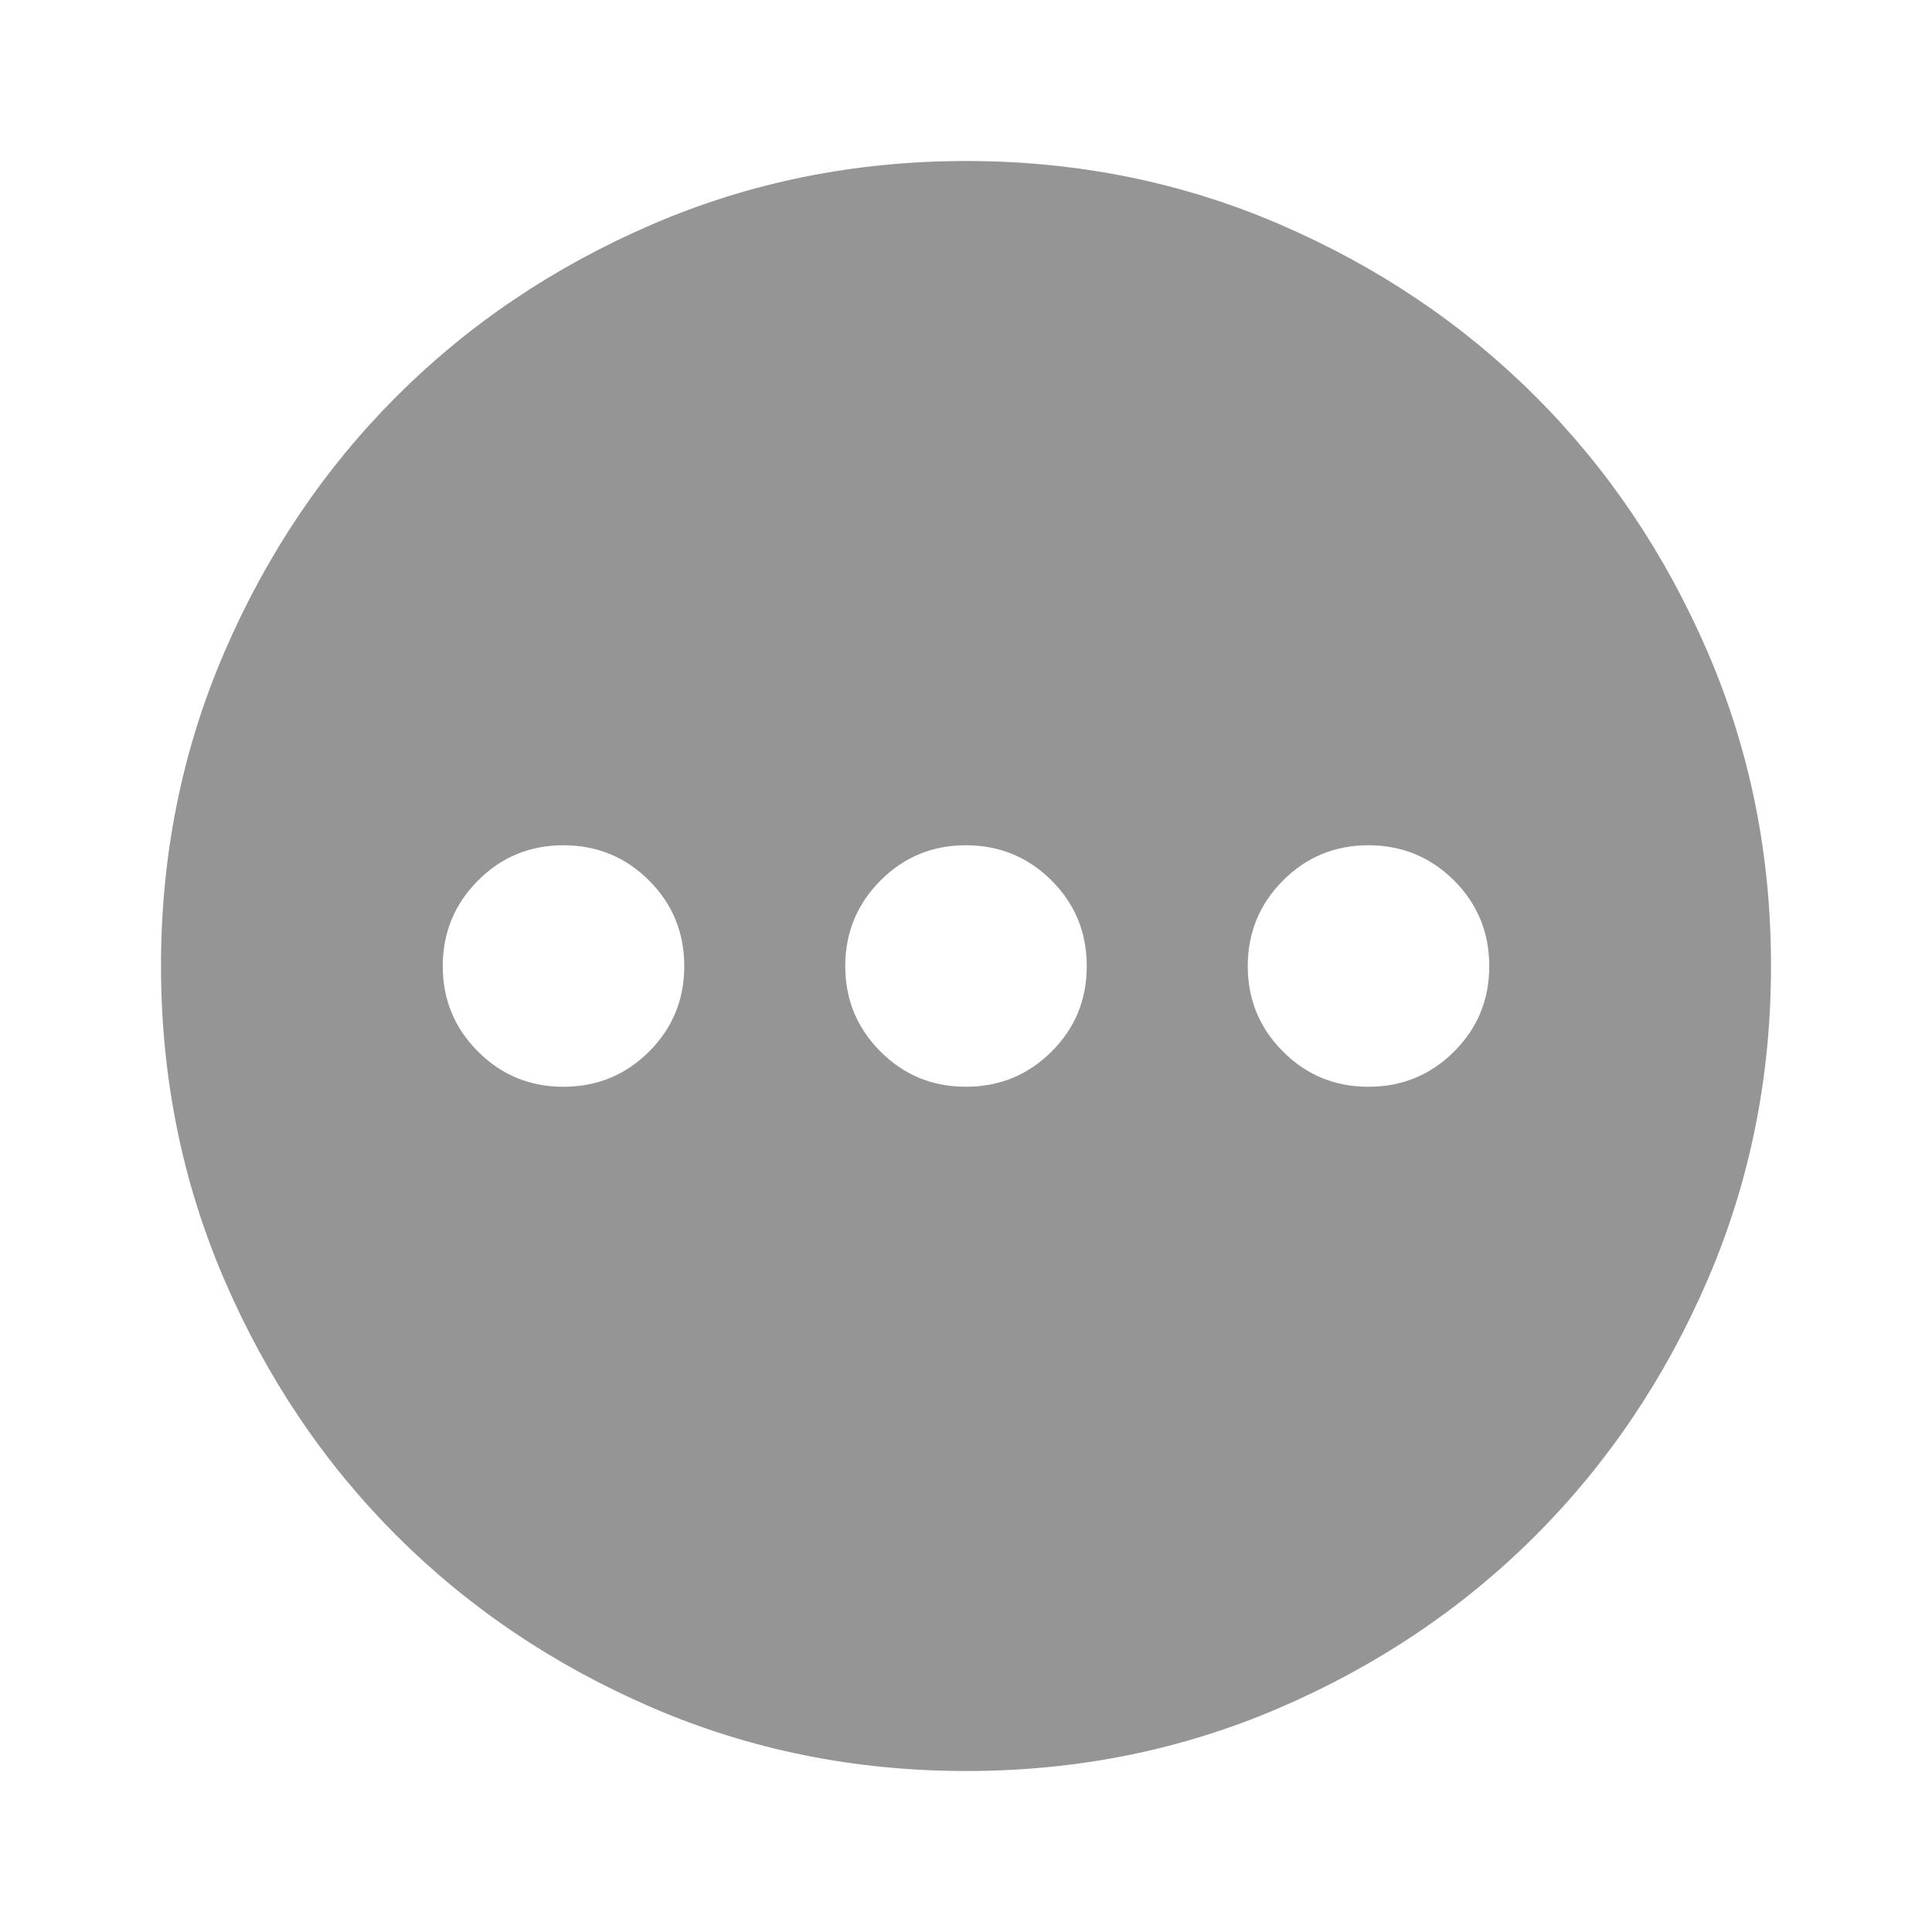 <svg width="24" height="24" viewBox="0 0 24 24" fill="none" xmlns="http://www.w3.org/2000/svg">
<path d="M7 13.5C7.417 13.5 7.771 13.354 8.063 13.063C8.355 12.772 8.501 12.417 8.5 12C8.5 11.583 8.354 11.229 8.063 10.938C7.772 10.647 7.417 10.501 7 10.5C6.583 10.5 6.229 10.646 5.938 10.938C5.647 11.23 5.501 11.584 5.5 12C5.5 12.417 5.646 12.771 5.938 13.063C6.23 13.355 6.584 13.501 7 13.5ZM12 13.5C12.417 13.5 12.771 13.354 13.063 13.063C13.355 12.772 13.501 12.417 13.5 12C13.5 11.583 13.354 11.229 13.063 10.938C12.772 10.647 12.417 10.501 12 10.5C11.583 10.5 11.229 10.646 10.938 10.938C10.647 11.23 10.501 11.584 10.5 12C10.5 12.417 10.646 12.771 10.938 13.063C11.23 13.355 11.584 13.501 12 13.5ZM17 13.5C17.417 13.5 17.771 13.354 18.063 13.063C18.355 12.772 18.501 12.417 18.5 12C18.5 11.583 18.354 11.229 18.063 10.938C17.772 10.647 17.417 10.501 17 10.5C16.583 10.5 16.229 10.646 15.938 10.938C15.647 11.23 15.501 11.584 15.5 12C15.5 12.417 15.646 12.771 15.938 13.063C16.23 13.355 16.584 13.501 17 13.5ZM12 22C10.617 22 9.317 21.737 8.1 21.212C6.883 20.687 5.825 19.974 4.925 19.075C4.025 18.175 3.313 17.117 2.788 15.9C2.263 14.683 2.001 13.383 2 12C2 10.617 2.263 9.317 2.788 8.1C3.313 6.883 4.026 5.825 4.925 4.925C5.825 4.025 6.883 3.313 8.1 2.788C9.317 2.263 10.617 2.001 12 2C13.383 2 14.683 2.263 15.9 2.788C17.117 3.313 18.175 4.026 19.075 4.925C19.975 5.825 20.688 6.883 21.213 8.1C21.738 9.317 22.001 10.617 22 12C22 13.383 21.737 14.683 21.212 15.9C20.687 17.117 19.974 18.175 19.075 19.075C18.175 19.975 17.117 20.688 15.9 21.213C14.683 21.738 13.383 22.001 12 22Z" fill="#2C2C2C" fill-opacity="0.5"/>
</svg>
